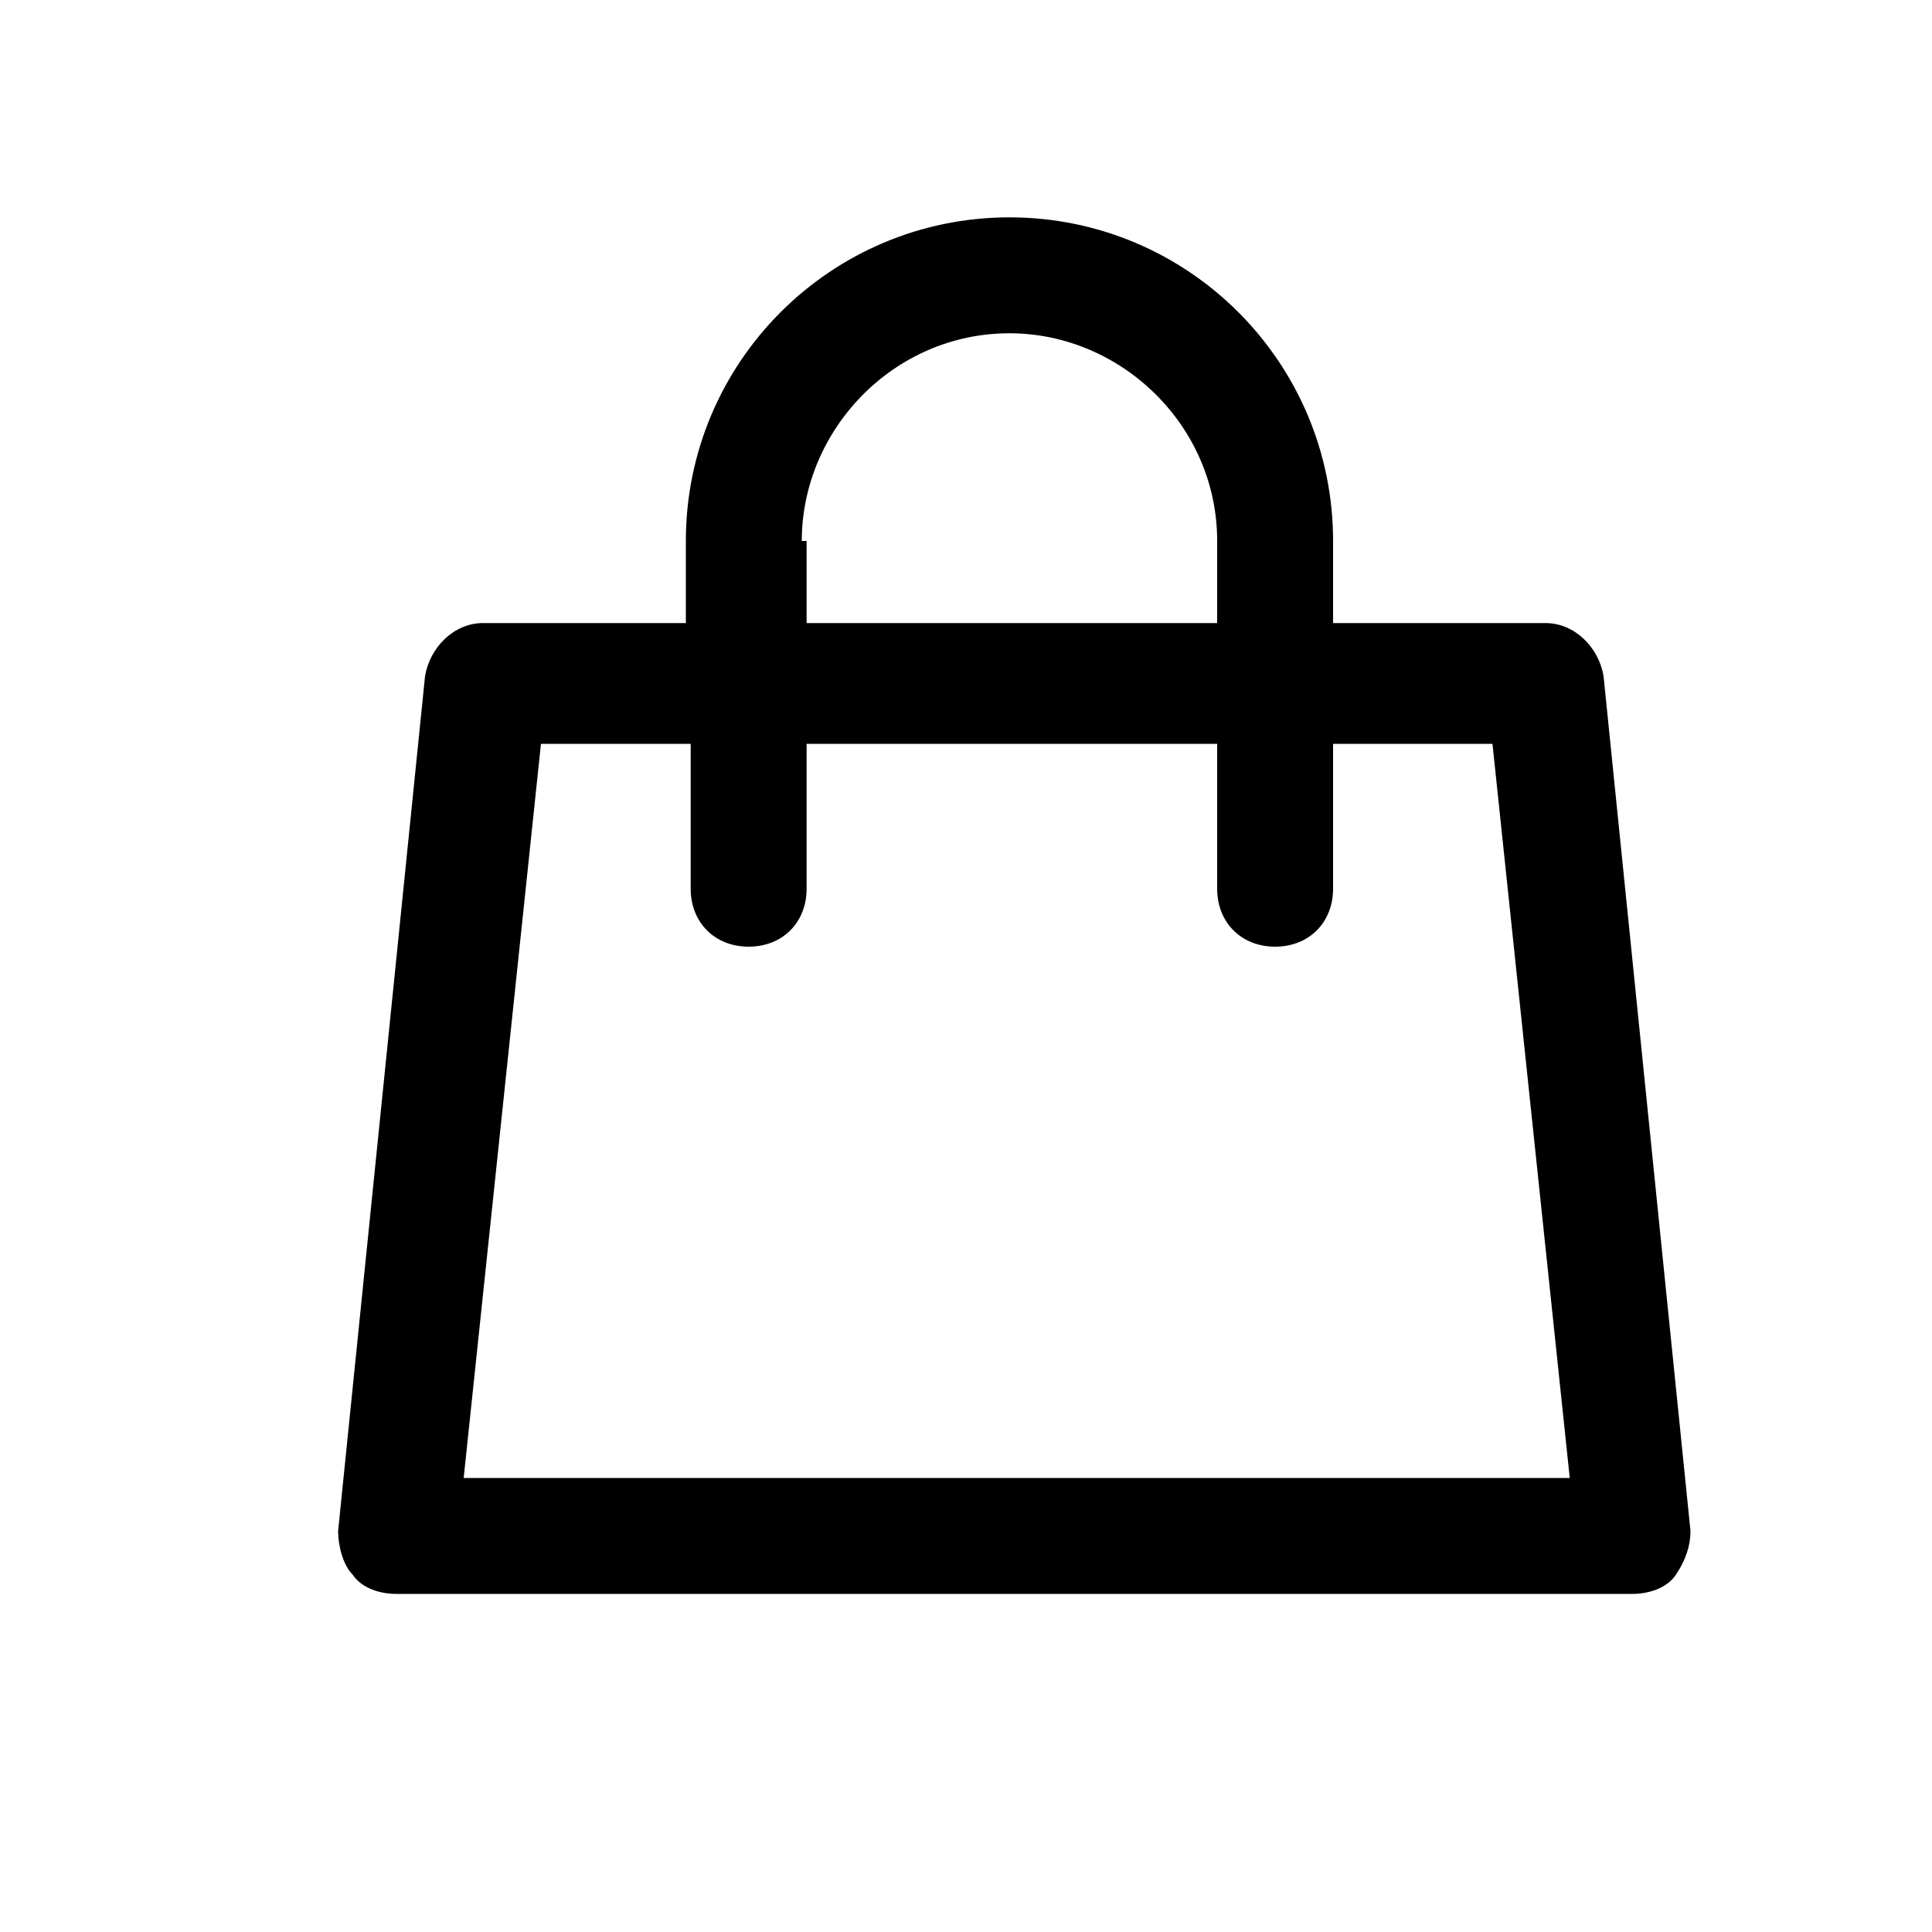 <svg enable-background="new 0 0 40 40" height="40" viewBox="0 0 40 40" width="40" xmlns="http://www.w3.org/2000/svg"><path d="m33.2 14c-.1-.6-.6-1.1-1.2-1.1h-4.4v-1.7c0-3.7-3-6.7-6.7-6.7s-6.7 3-6.7 6.7v1.7h-4.2c-.6 0-1.1.5-1.2 1.1l-1.8 17.7c0 .3.1.7.3.9.2.3.6.4.9.4h25.6c.3 0 .7-.1.9-.4s.3-.6.3-.9zm-16.6-2.8c0-2.3 1.9-4.3 4.3-4.3 2.3 0 4.3 1.9 4.3 4.3v1.7h-8.5v-1.7zm-7 19.4 1.6-15.2h3.1v3c0 .7.5 1.2 1.2 1.2s1.2-.5 1.2-1.2v-3h8.5v3c0 .7.5 1.2 1.2 1.2s1.2-.5 1.2-1.2v-3h3.3l1.6 15.2z"/></svg>